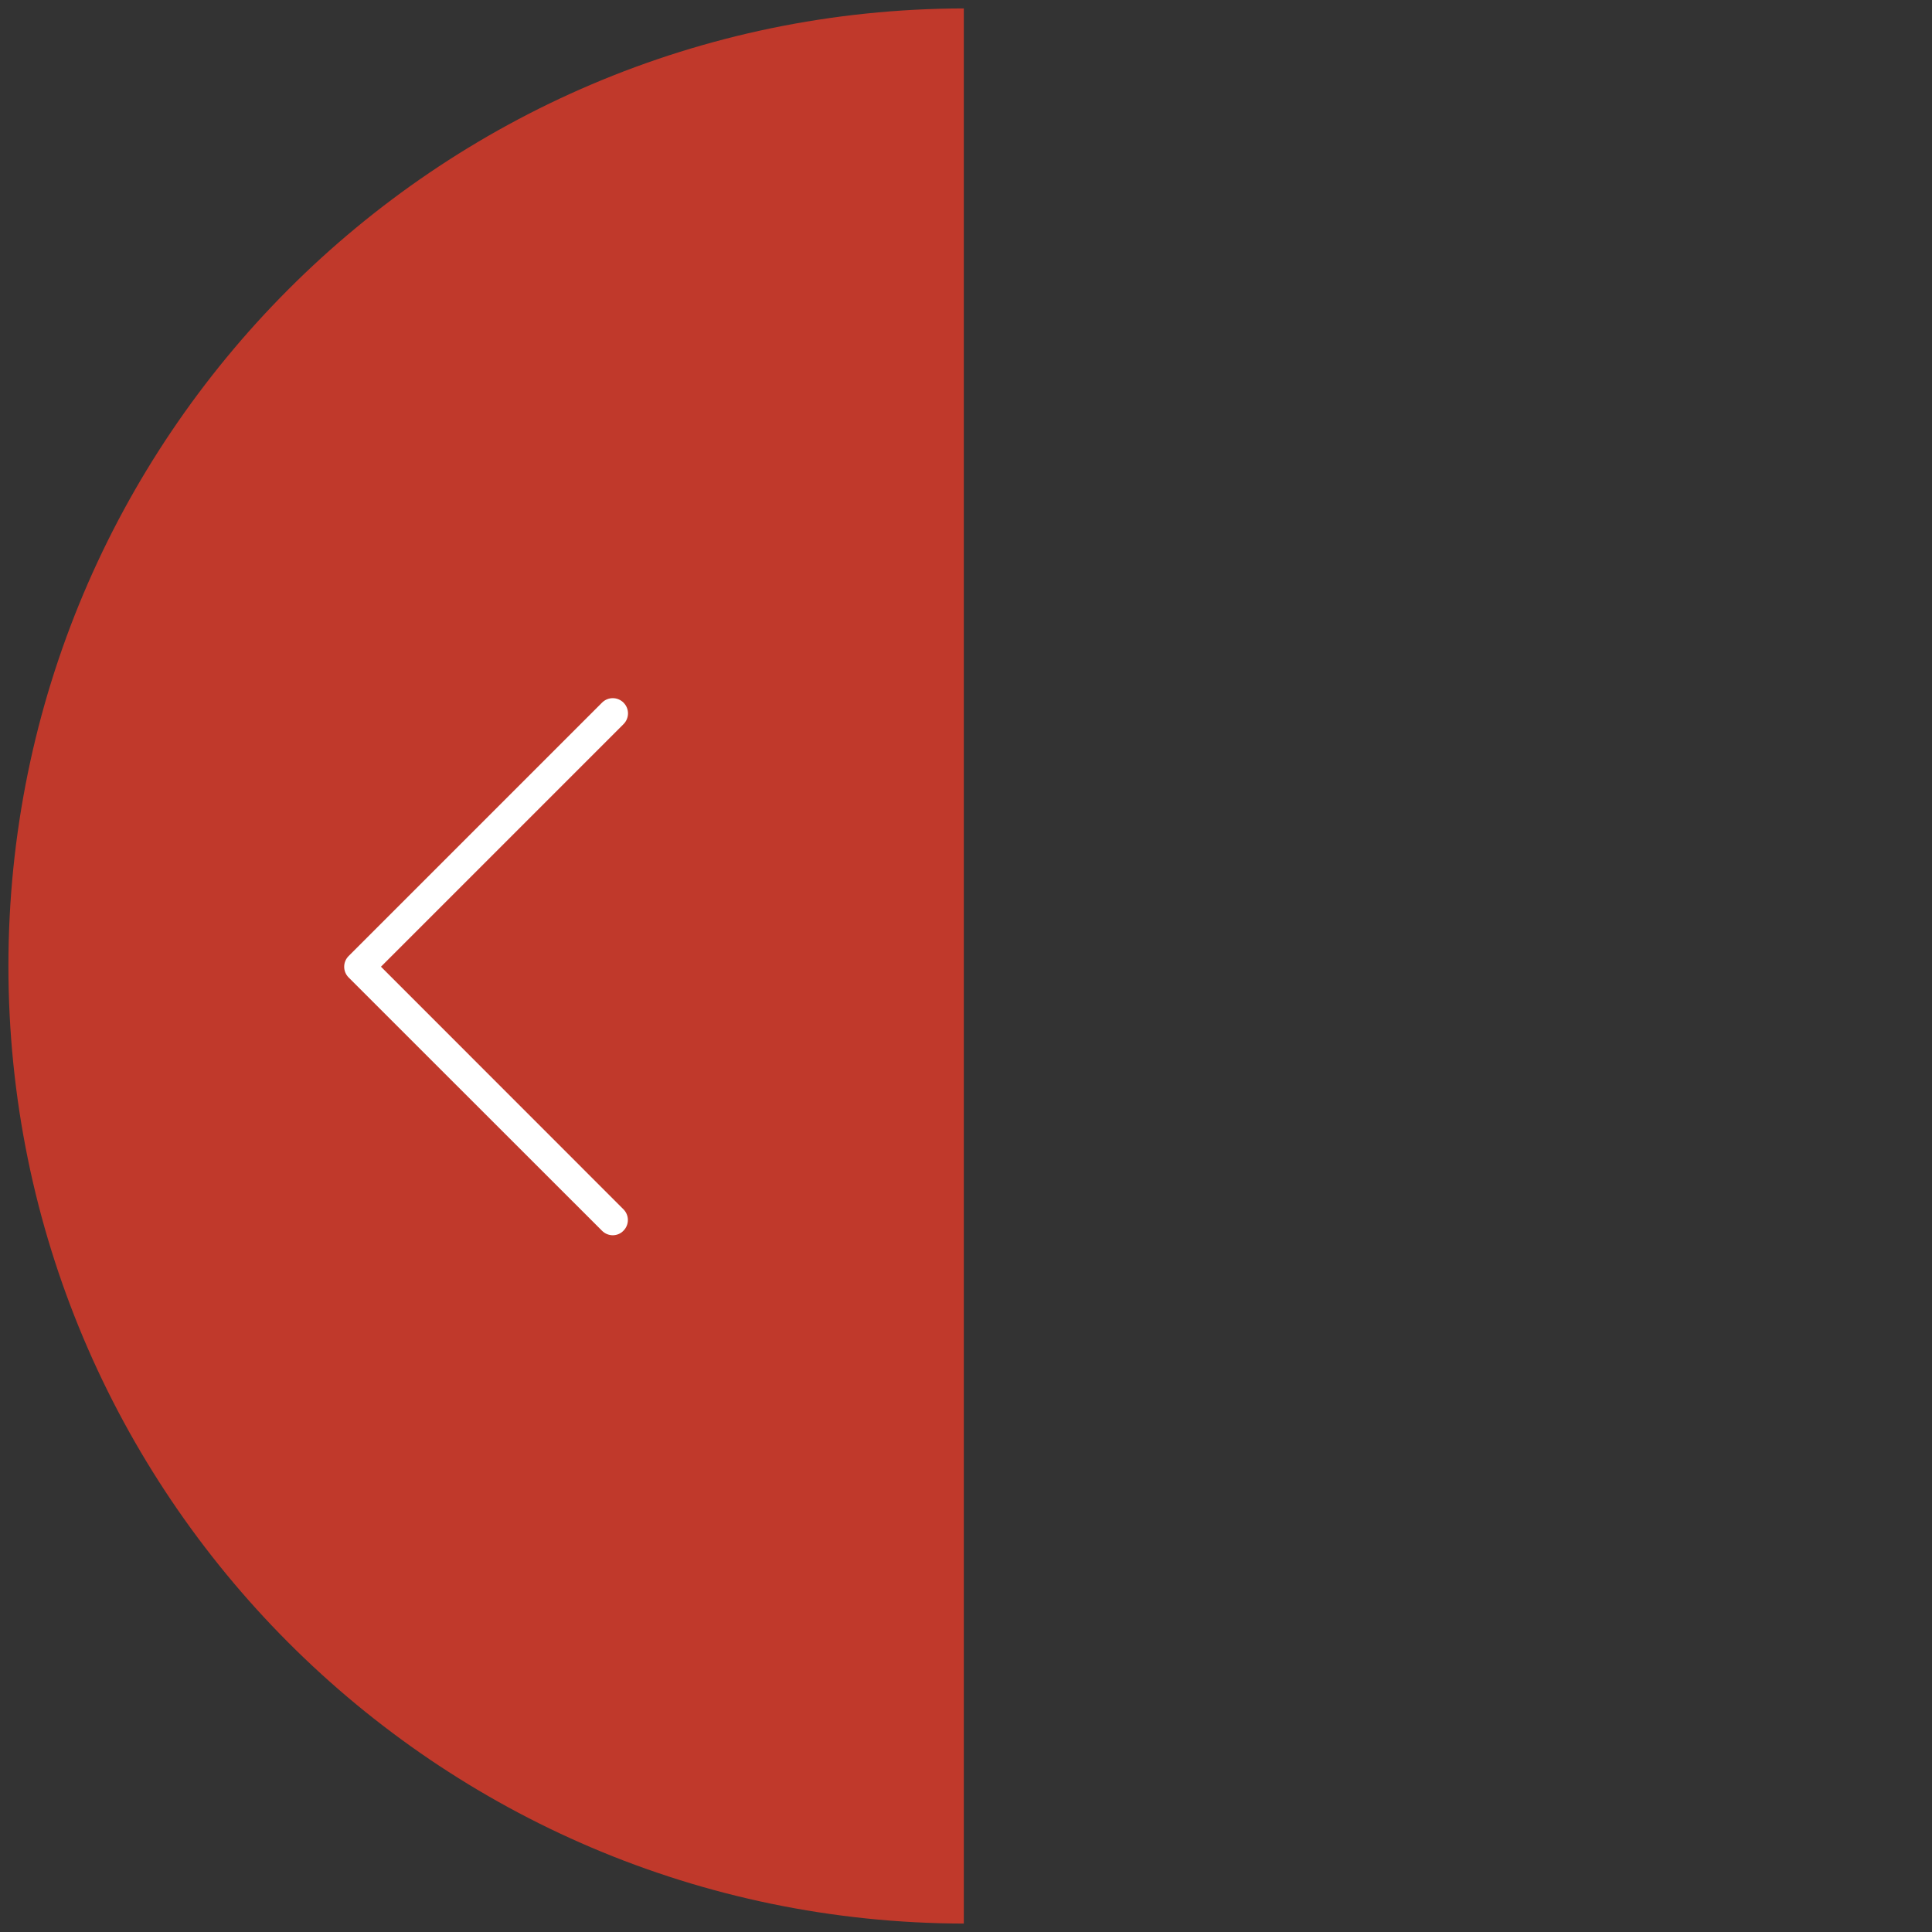 <?xml version="1.0" encoding="utf-8"?>
<svg id="Capa_1" style="enable-background:new 0 0 477.175 477.175;" x="0px" y="0px" viewBox="0 0 477.175 477.175" xmlns="http://www.w3.org/2000/svg">
  <rect x="0" y="0" width="477.175" height="477.175" fill="#333333" stroke="none"/>
  <path d="M 238.049 475.095 C 107.676 474.805 2.078 369.028 2.078 238.587 C 2.078 108.146 107.676 2.369 238.049 2.079 Z" style="fill: rgb(192, 57, 43);"/>
  <g transform="matrix(0.278, 0, 0, 0.278, 53.729, 172.437)">
    <path d="M145.188,238.575l215.5-215.5c5.3-5.3,5.3-13.8,0-19.1s-13.8-5.3-19.1,0l-225.1,225.1c-5.3,5.3-5.3,13.8,0,19.1l225.1,225&#10;&#9;&#9;c2.6,2.6,6.1,4,9.5,4s6.9-1.3,9.5-4c5.3-5.3,5.3-13.8,0-19.1L145.188,238.575z" style="fill: rgb(255, 255, 255);"/>
  </g>
  <path d="M -145.06 180.822" style="fill: none; stroke: black;"/>
</svg>